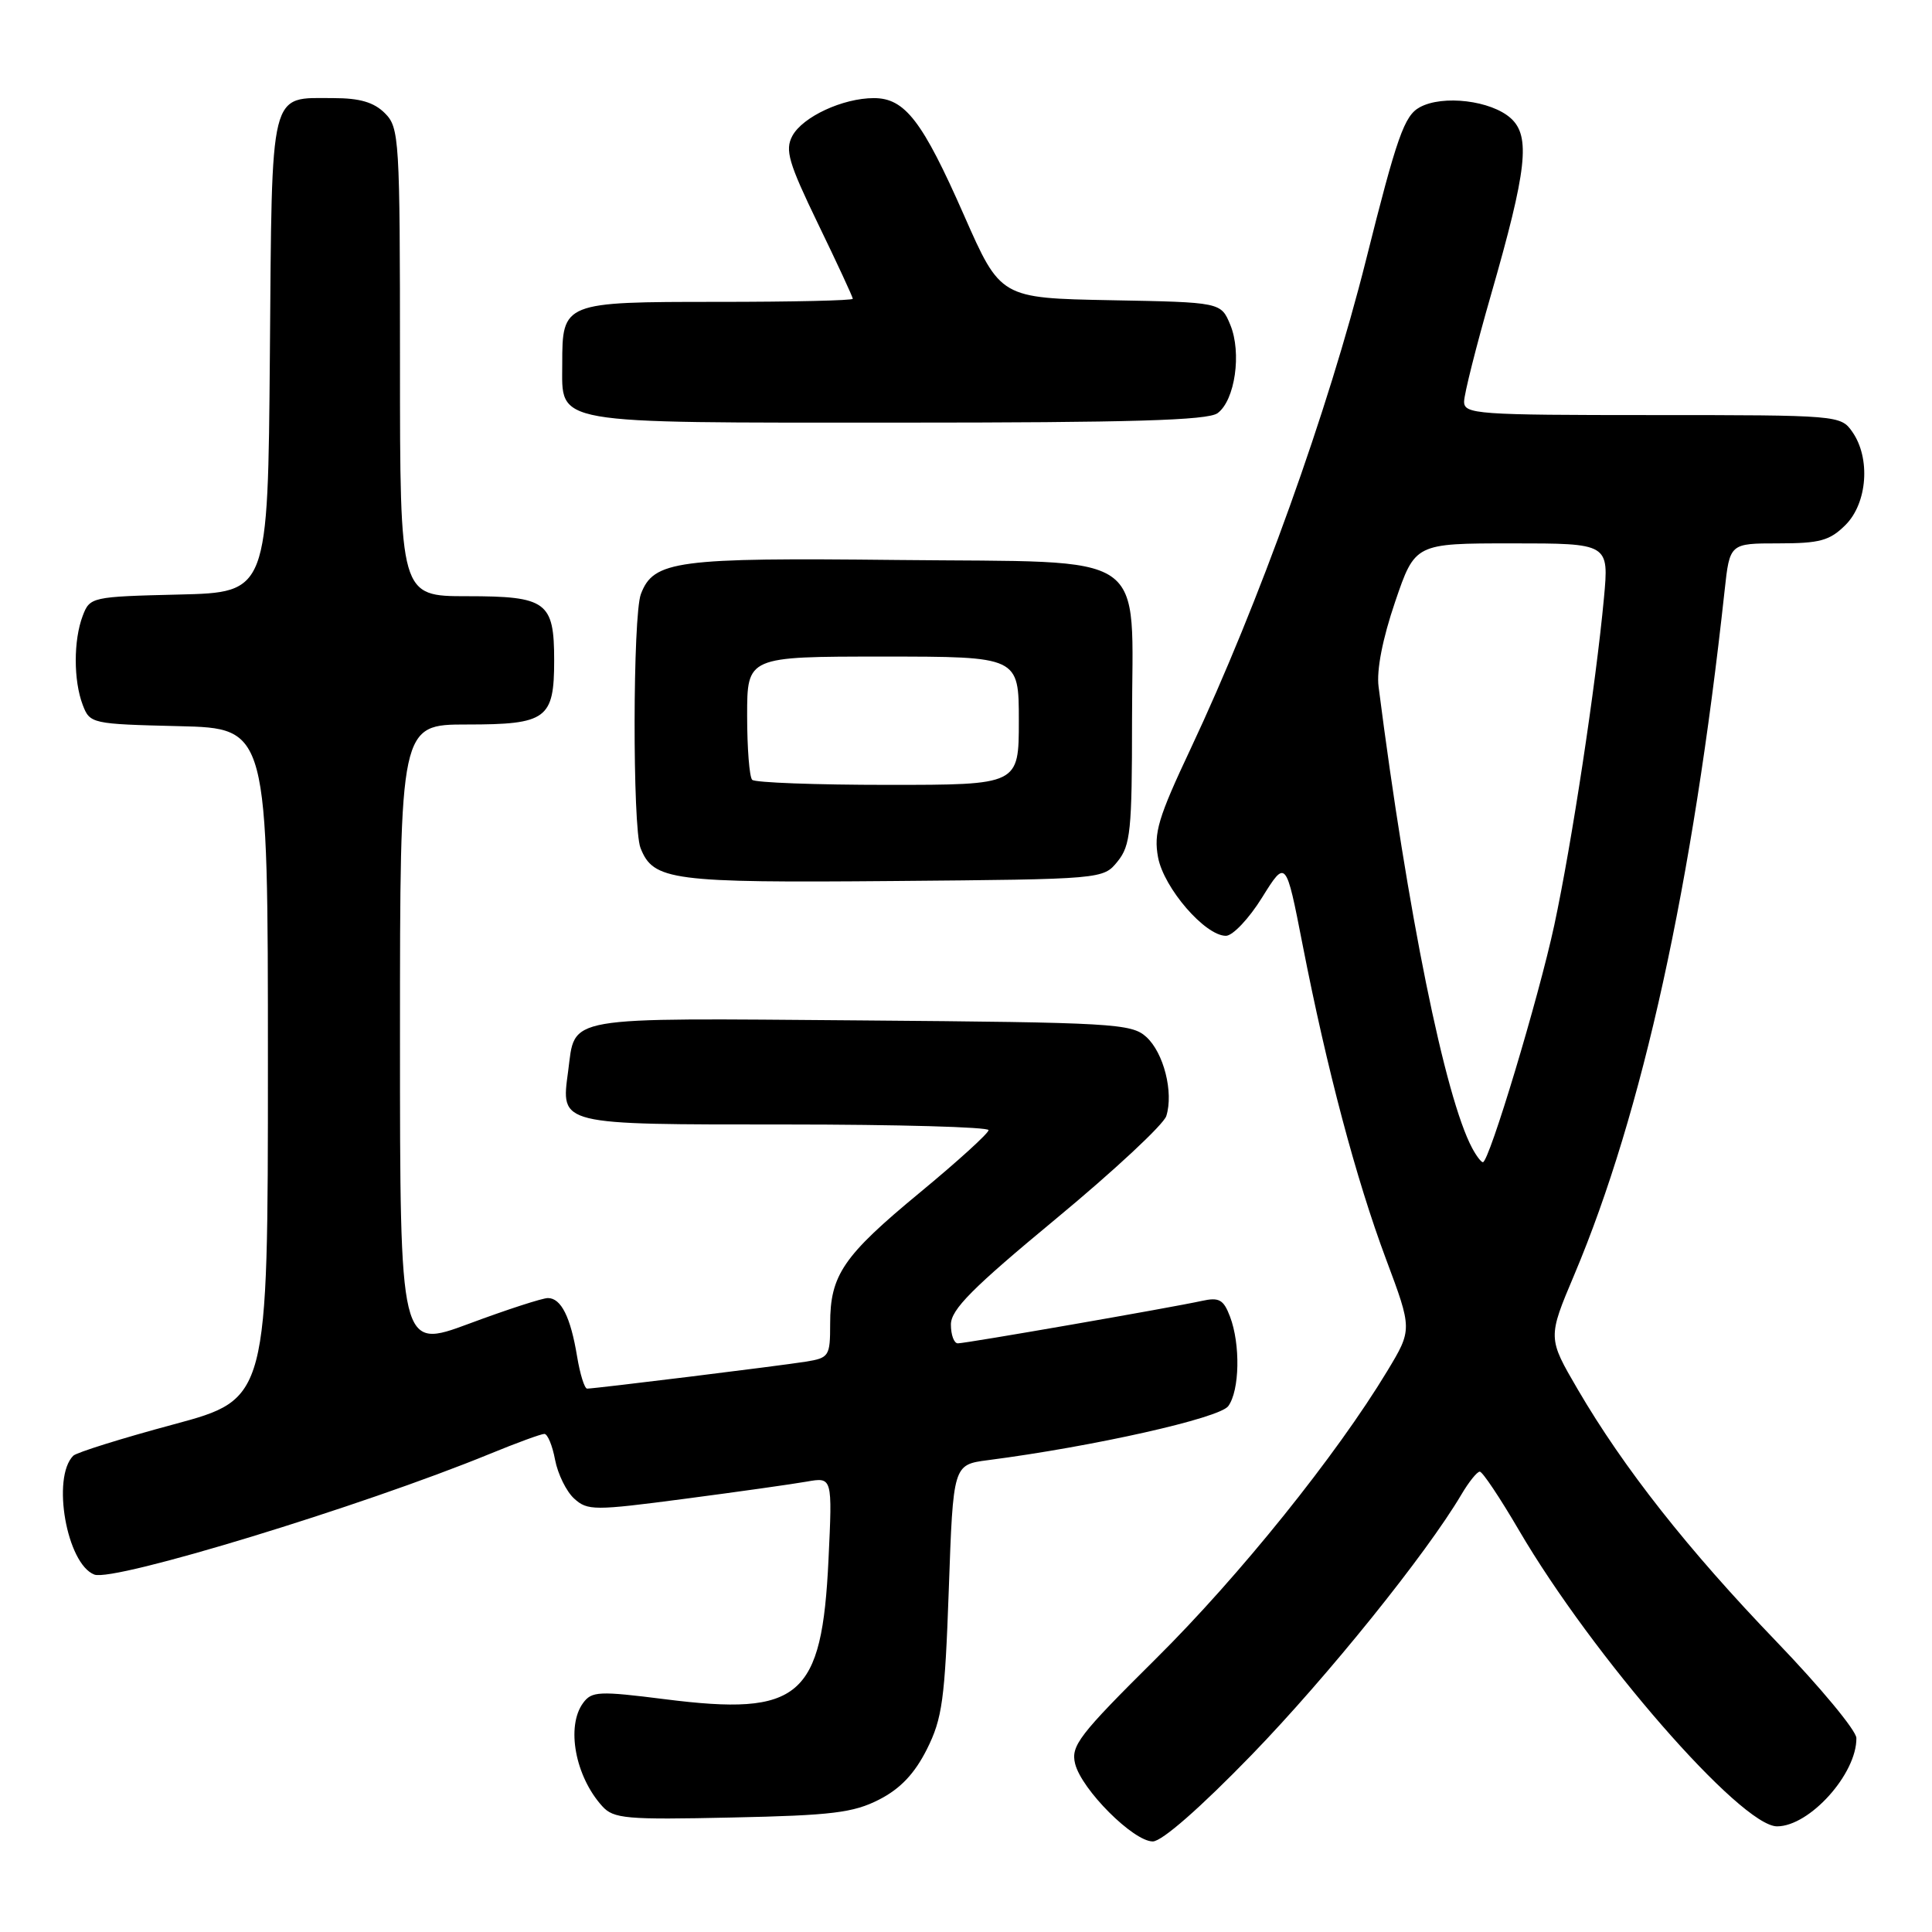 <?xml version="1.0" encoding="UTF-8" standalone="no"?>
<!DOCTYPE svg PUBLIC "-//W3C//DTD SVG 1.1//EN" "http://www.w3.org/Graphics/SVG/1.1/DTD/svg11.dtd" >
<svg xmlns="http://www.w3.org/2000/svg" xmlns:xlink="http://www.w3.org/1999/xlink" version="1.1" viewBox="0 0 256 256">
 <g >
 <path fill="currentColor"
d=" M 165.87 232.51 C 175.93 222.12 188.99 205.91 193.65 198.02 C 194.63 196.36 195.72 195.00 196.08 195.00 C 196.44 195.00 198.77 198.49 201.26 202.75 C 211.02 219.44 230.68 242.00 235.47 242.00 C 239.78 242.00 246.04 235.04 245.98 230.30 C 245.97 229.31 241.19 223.55 235.37 217.50 C 223.66 205.33 215.14 194.51 209.07 184.12 C 205.07 177.27 205.07 177.27 208.61 168.89 C 217.63 147.50 224.29 117.18 228.52 78.25 C 229.20 72.00 229.20 72.00 235.64 72.00 C 241.16 72.00 242.45 71.64 244.55 69.55 C 247.44 66.65 247.88 60.70 245.44 57.22 C 243.91 55.03 243.59 55.00 218.94 55.00 C 195.69 55.00 194.00 54.88 194.00 53.22 C 194.00 52.24 195.61 45.86 197.57 39.04 C 202.33 22.49 202.83 18.06 200.19 15.67 C 197.59 13.32 191.19 12.54 188.13 14.21 C 186.08 15.32 185.10 18.10 180.99 34.50 C 176.00 54.38 166.81 79.98 157.78 99.18 C 153.46 108.35 152.85 110.39 153.45 113.61 C 154.22 117.68 159.68 124.00 162.44 124.00 C 163.34 124.00 165.50 121.72 167.23 118.93 C 170.39 113.86 170.39 113.86 172.60 125.18 C 175.82 141.67 179.68 156.21 183.65 166.83 C 187.14 176.16 187.14 176.16 183.82 181.67 C 177.08 192.83 164.24 208.81 153.17 219.78 C 142.97 229.90 141.87 231.33 142.46 233.71 C 143.32 237.14 150.18 244.00 152.75 244.00 C 153.96 244.00 159.03 239.56 165.87 232.51 Z  M 116.50 238.45 C 119.31 237.01 121.19 235.02 122.82 231.78 C 124.86 227.71 125.20 225.23 125.72 210.62 C 126.30 194.08 126.30 194.08 130.90 193.48 C 144.87 191.67 161.58 187.92 162.75 186.32 C 164.26 184.26 164.38 178.13 162.98 174.45 C 162.12 172.19 161.54 171.87 159.23 172.38 C 155.24 173.26 128.00 178.00 126.92 178.00 C 126.41 178.00 126.00 176.88 126.00 175.51 C 126.00 173.52 128.84 170.67 139.94 161.48 C 147.61 155.13 154.18 149.01 154.54 147.88 C 155.53 144.74 154.20 139.49 151.88 137.39 C 149.93 135.62 147.45 135.48 114.05 135.21 C 74.19 134.90 76.27 134.53 75.28 141.95 C 74.32 149.11 73.87 149.00 104.12 149.00 C 118.91 149.00 131.00 149.34 130.99 149.75 C 130.99 150.16 126.90 153.88 121.91 158.00 C 111.72 166.42 110.00 168.94 110.00 175.41 C 110.00 179.71 109.86 179.93 106.75 180.43 C 103.25 180.99 78.82 184.00 77.80 184.00 C 77.45 184.00 76.86 182.09 76.47 179.75 C 75.61 174.52 74.35 172.00 72.60 172.00 C 71.87 172.00 67.16 173.53 62.14 175.40 C 53.00 178.79 53.00 178.79 53.00 137.40 C 53.00 96.00 53.00 96.00 61.88 96.00 C 72.43 96.00 73.43 95.27 73.43 87.50 C 73.43 79.73 72.43 79.00 61.88 79.00 C 53.00 79.00 53.00 79.00 53.00 48.00 C 53.00 18.33 52.91 16.91 51.00 15.00 C 49.55 13.55 47.67 13.00 44.19 13.00 C 35.63 13.00 36.05 11.32 35.76 47.00 C 35.50 78.50 35.50 78.50 23.71 78.78 C 12.13 79.06 11.91 79.11 10.96 81.60 C 9.73 84.84 9.73 90.16 10.96 93.40 C 11.91 95.89 12.13 95.94 23.71 96.22 C 35.50 96.50 35.50 96.50 35.50 140.93 C 35.50 185.37 35.50 185.37 23.00 188.74 C 16.12 190.59 10.15 192.46 9.71 192.89 C 6.82 195.78 8.84 207.23 12.50 208.64 C 15.09 209.63 47.98 199.59 64.92 192.64 C 68.45 191.19 71.70 190.00 72.13 190.00 C 72.56 190.00 73.20 191.55 73.55 193.43 C 73.91 195.32 75.05 197.64 76.08 198.57 C 77.85 200.18 78.72 200.18 90.73 198.60 C 97.75 197.68 105.03 196.65 106.90 196.32 C 110.30 195.72 110.30 195.72 109.78 206.66 C 108.91 224.95 106.02 227.42 88.15 225.16 C 79.35 224.05 78.41 224.09 77.26 225.66 C 74.99 228.76 76.22 235.38 79.80 239.33 C 81.30 240.99 82.94 241.14 96.98 240.83 C 110.25 240.55 113.08 240.20 116.50 238.45 Z  M 148.09 114.14 C 149.80 112.03 150.00 110.03 150.00 95.50 C 150.00 72.53 152.98 74.57 118.91 74.20 C 89.62 73.88 86.60 74.28 84.92 78.72 C 83.84 81.55 83.80 109.64 84.87 112.36 C 86.57 116.68 88.96 116.99 118.34 116.74 C 146.18 116.50 146.18 116.50 148.09 114.14 Z  M 161.33 54.75 C 163.65 53.05 164.55 46.75 163.02 43.04 C 161.78 40.05 161.78 40.05 147.18 39.78 C 132.57 39.50 132.57 39.50 127.73 28.51 C 122.23 16.02 119.91 13.00 115.79 13.00 C 111.68 13.00 106.35 15.48 104.99 18.01 C 103.99 19.88 104.48 21.56 108.41 29.69 C 110.94 34.91 113.00 39.36 113.00 39.59 C 113.00 39.82 104.96 40.00 95.12 40.00 C 74.62 40.00 74.50 40.05 74.50 48.23 C 74.50 56.33 72.60 56.00 119.00 56.00 C 149.97 56.00 160.02 55.70 161.33 54.75 Z  M 195.07 152.13 C 191.47 145.41 186.50 120.89 182.67 91.00 C 182.38 88.80 183.20 84.62 184.86 79.75 C 187.50 72.00 187.50 72.00 200.35 72.00 C 213.20 72.00 213.20 72.00 212.53 79.25 C 211.46 90.77 208.26 111.81 205.95 122.59 C 203.87 132.24 197.32 154.00 196.49 154.00 C 196.26 154.00 195.62 153.16 195.07 152.13 Z  M 99.67 103.33 C 99.30 102.97 99.00 99.14 99.00 94.83 C 99.00 87.00 99.00 87.00 117.00 87.00 C 135.00 87.00 135.00 87.00 135.00 95.50 C 135.00 104.00 135.00 104.00 117.67 104.00 C 108.13 104.00 100.03 103.70 99.67 103.33 Z "/>
</g>
</svg>